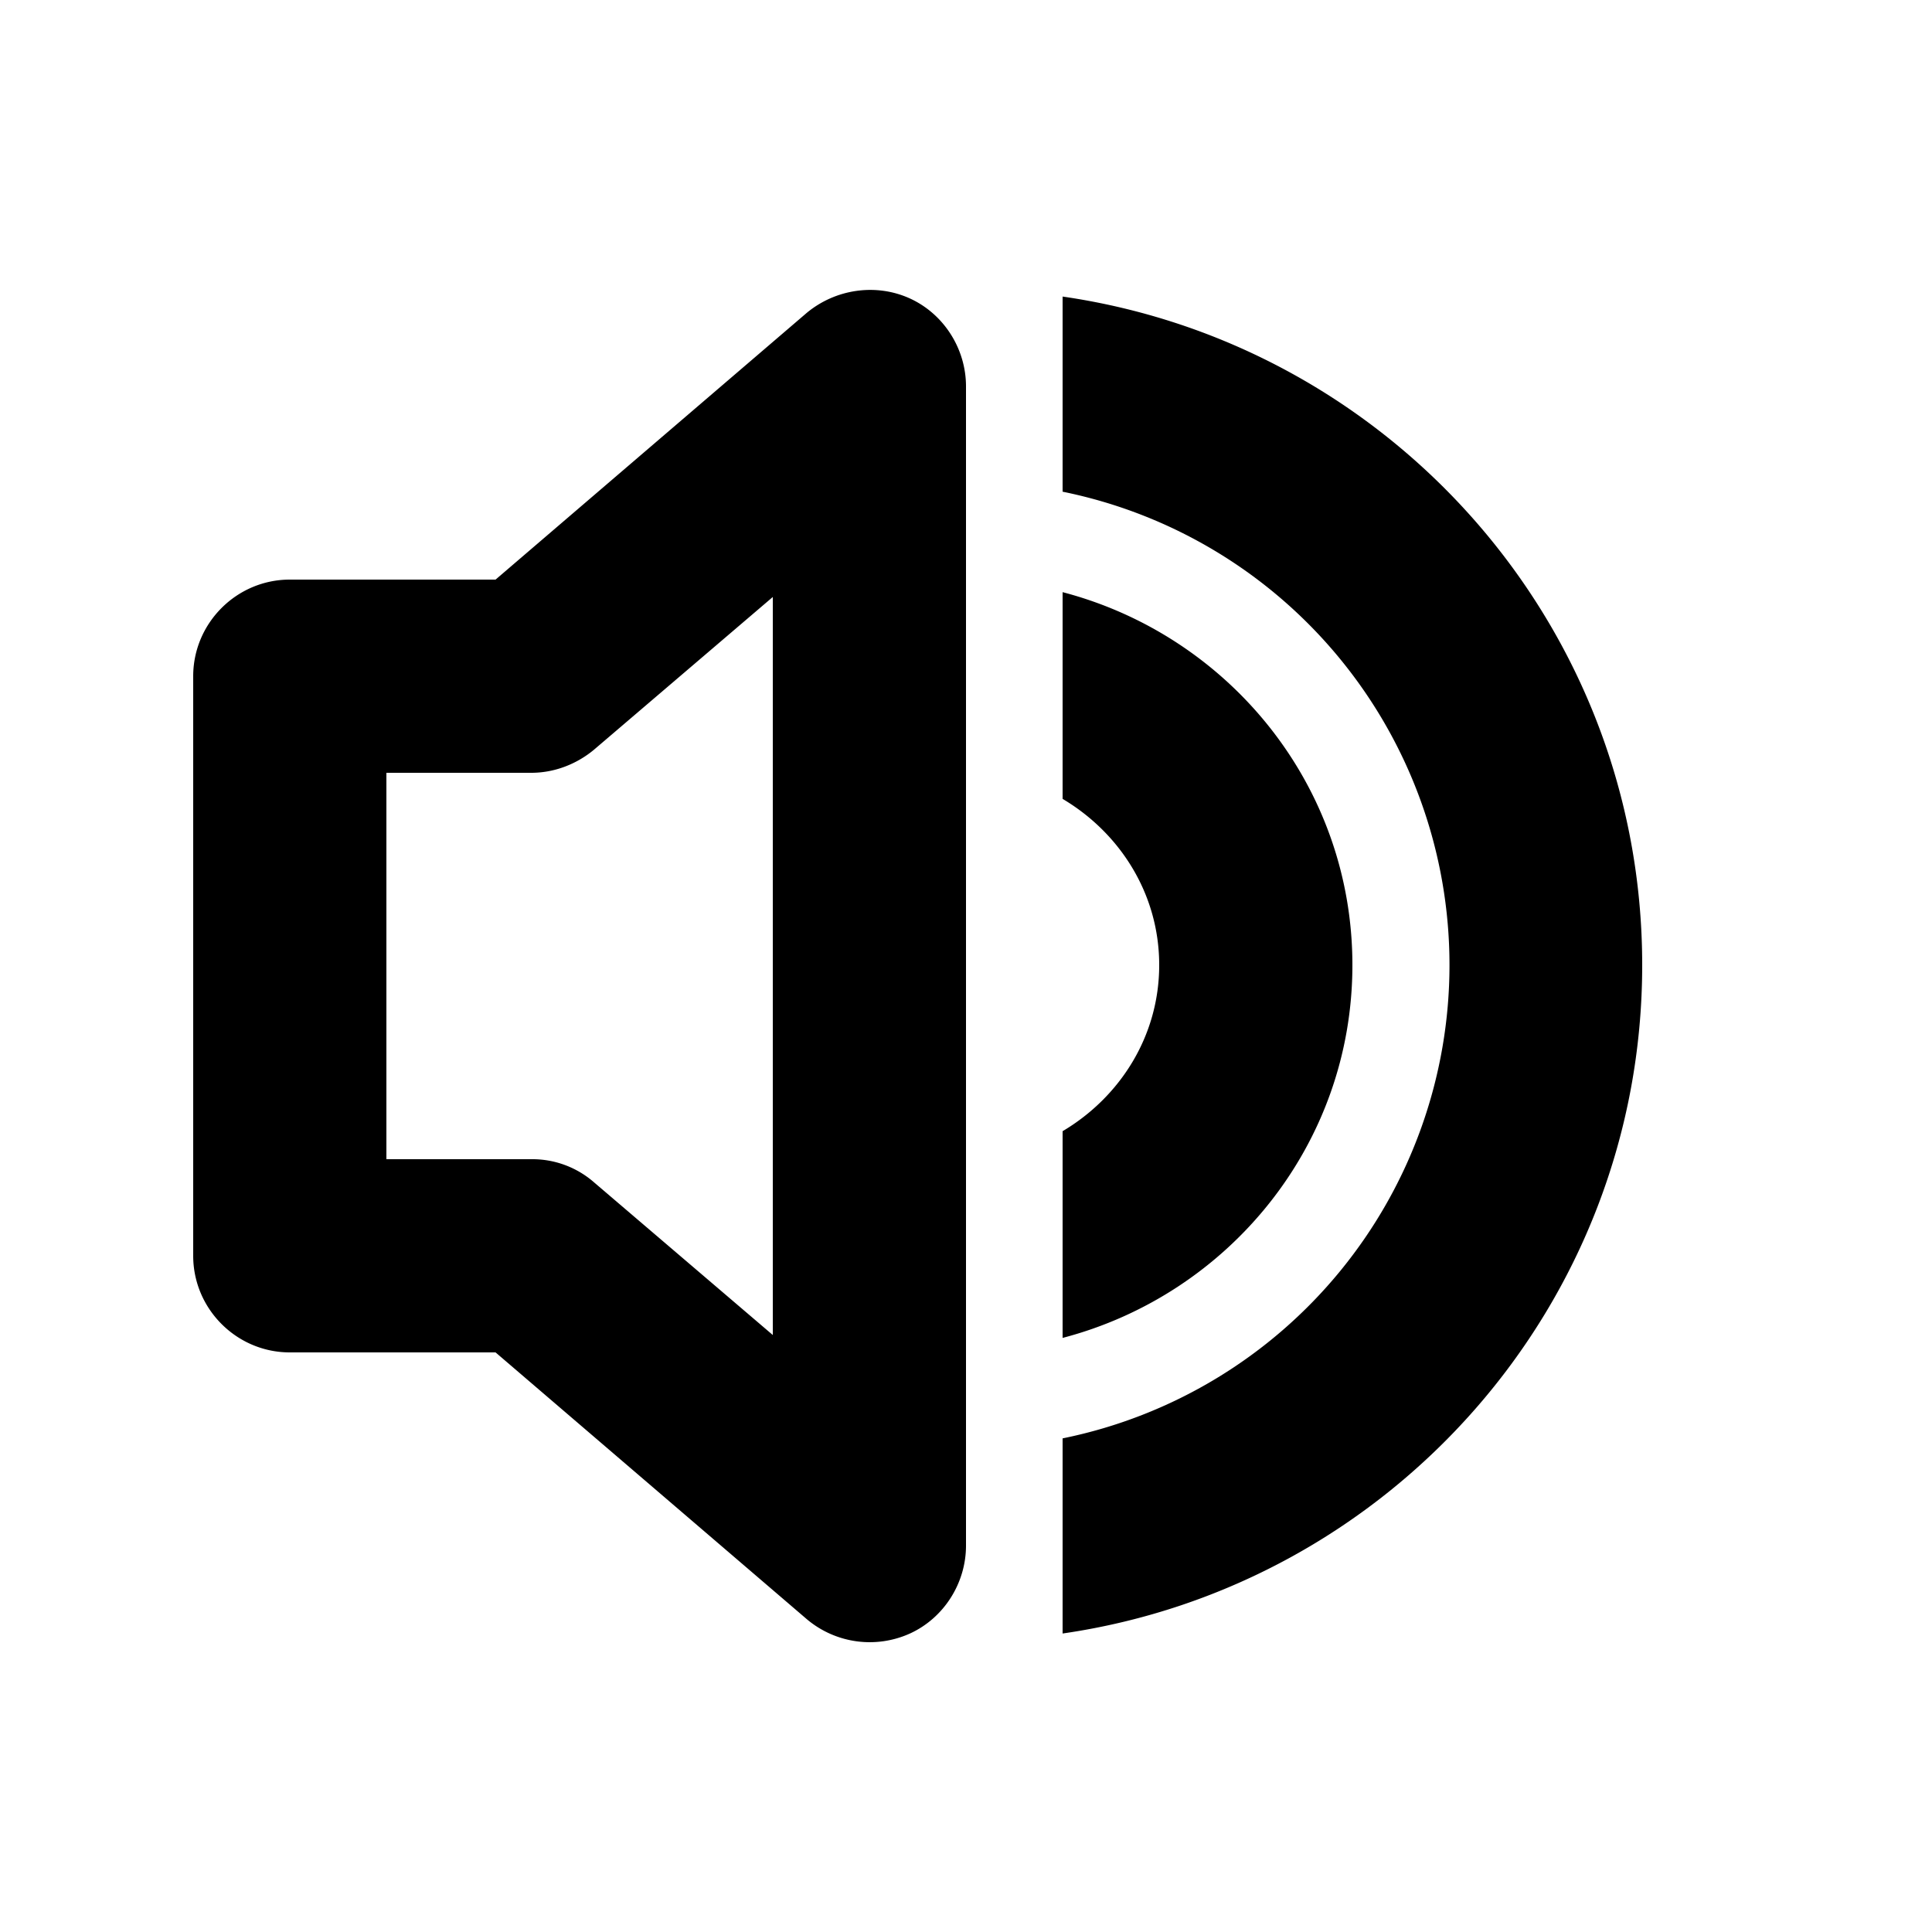 <svg xmlns="http://www.w3.org/2000/svg" width="20" height="20" fill="currentColor" viewBox="0 0 20 20"><path d="M9.42 3.09c-.35-.16-.77-.1-1.07.15L5.13 6H3c-.55 0-1 .45-1 1v6c0 .55.45 1 1 1h2.13l3.22 2.76a1.01 1.01 0 0 0 1.07.15c.35-.16.58-.52.58-.91V4c0-.39-.23-.75-.58-.91M8 13.82l-1.85-1.58A.97.97 0 0 0 5.5 12H4V8h1.5c.24 0 .47-.09.65-.24L8 6.18v7.65Zm9-3.83c0 3.52-2.61 6.43-6 6.92v-2.02a5 5 0 0 0 0-9.8V3.07c3.39.49 6 3.4 6 6.92m-6 3.86v-2.14c.59-.35 1-.98 1-1.72s-.41-1.37-1-1.72V6.13c1.72.45 3 2 3 3.86s-1.28 3.41-3 3.86"/></svg>
